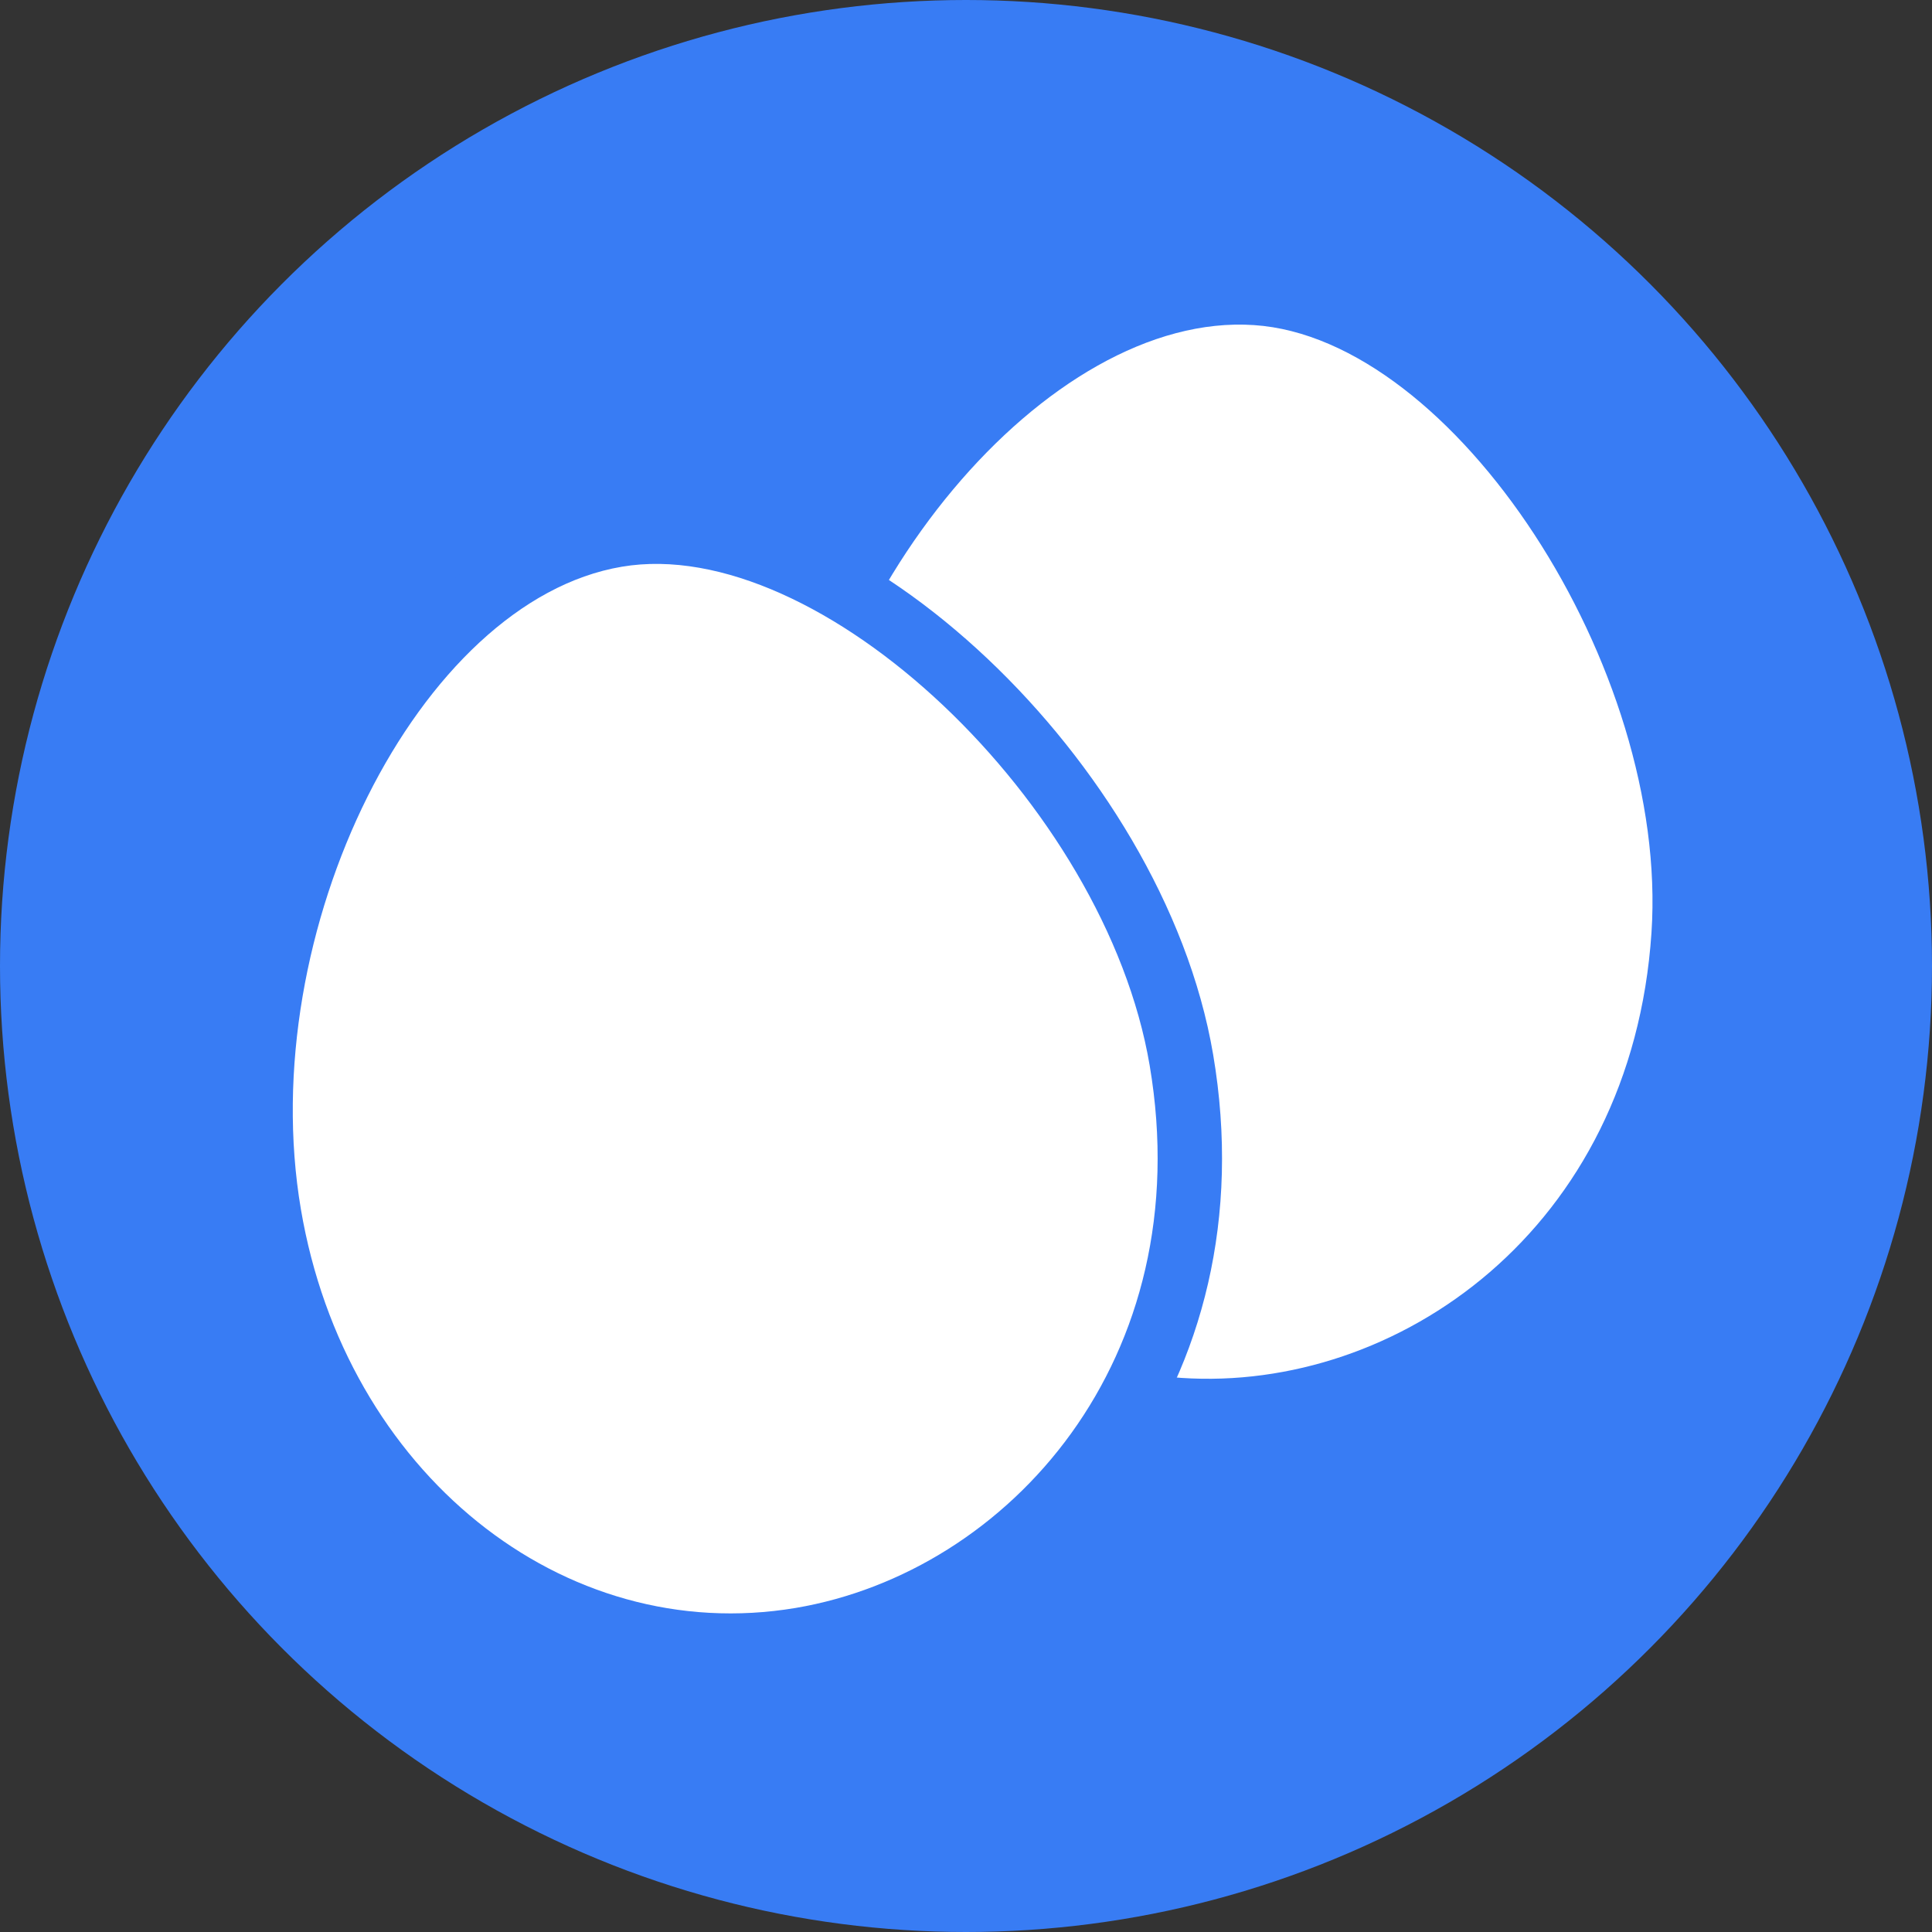 <svg id="Layer_1" data-name="Layer 1" xmlns="http://www.w3.org/2000/svg" viewBox="0 0 75 75">
    <rect x="0" y="0" width="75" height="75" fill="#333333" stroke="none"/>
    <defs>
        <style>
            .cls-1 {
                fill: #df3f3e;
            }

            .cls-2 {
                fill: #fff;
            }

            .cls-25 {
                fill: #387cf4;
            }

            .cls-48 {
                fill: none;
                stroke: #387cf4;
                stroke-miterlimit: 10;
                stroke-width: 5px;
            }
        </style>
    </defs>

    <!-- eggs -->
    <g transform="translate(0, -360.06)">
        <g id="Layer_5-8" data-name="Layer 5">
            <circle id="BLUE-3" data-name="BLUE" class="cls-25" cx="37.5" cy="397.56" r="37.5" />
        </g>
        <path class="cls-2"
            d="M178.08,550.31c-8-.54-17.18,10.44-17.91,21.36-.69,10.33,5.94,18.9,15.09,19.51,8.37.56,17.48-5.75,18.25-17.28C194.2,563.61,185.84,550.82,178.08,550.31Z"
            transform="translate(-129.4 -177.63)" />
        <path class="cls-48"
            d="M153.54,559.69c-7.88,1.33-14.29,14.15-12.46,24.94,1.73,10.21,10.16,17,19.21,15.48,8.27-1.4,15.67-9.66,13.74-21.06C172.31,568.89,161.2,558.39,153.54,559.69Z"
            transform="translate(-129.4 -177.63)" />
        <path class="cls-2"
            d="M153.54,559.69c-7.88,1.33-14.29,14.15-12.46,24.94,1.73,10.21,10.16,17,19.21,15.48,8.27-1.4,15.67-9.66,13.74-21.06C172.31,568.89,161.2,558.39,153.54,559.69Z"
            transform="translate(-129.4 -177.63)" />
    </g>

</svg>